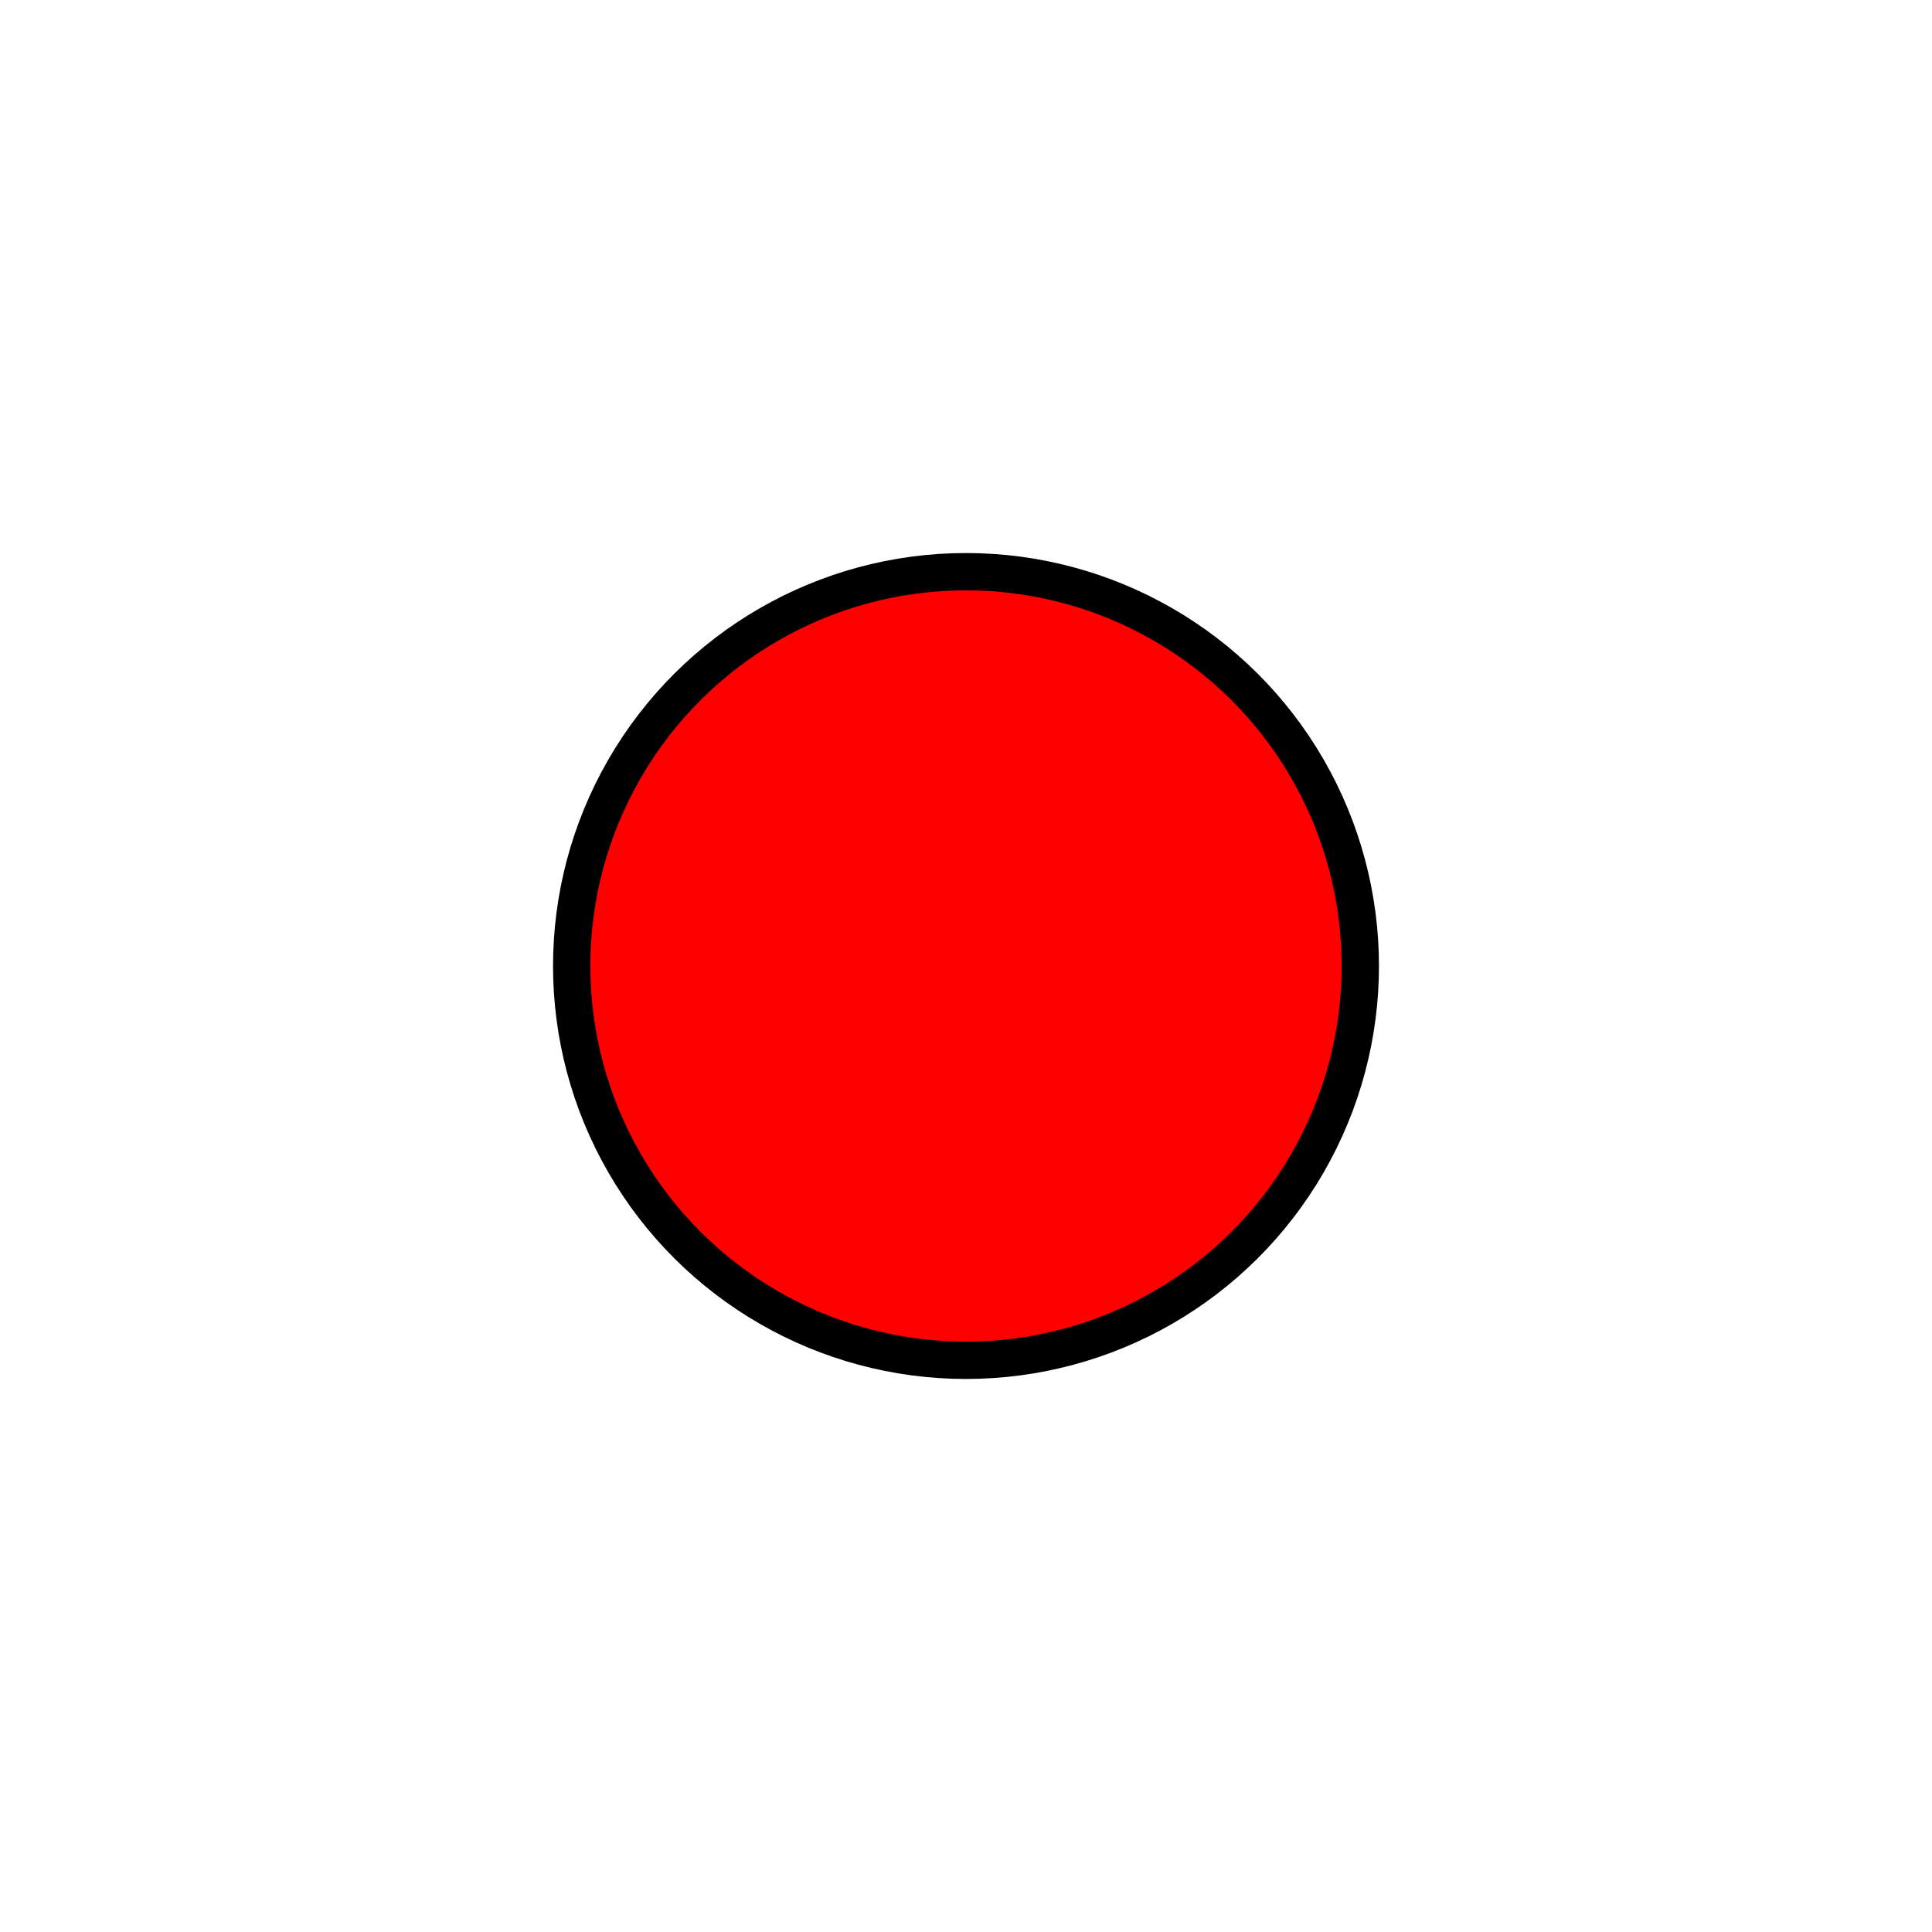 <?xml version="1.0" encoding="UTF-8" standalone="no"?>
<!-- Created with Inkscape (http://www.inkscape.org/) -->

<svg
   width="36.262mm"
   height="36.262mm"
   viewBox="0 0 36.262 36.262"
   version="1.1"
   id="svg5"
   sodipodi:docname="A.1_Licht_Verbot_der_Durchfahrt_und_Sperrung_der_Schifffahrt.svg"
   inkscape:version="1.2 (dc2aedaf03, 2022-05-15)"
   xmlns:inkscape="http://www.inkscape.org/namespaces/inkscape"
   xmlns:sodipodi="http://sodipodi.sourceforge.net/DTD/sodipodi-0.dtd"
   xmlns="http://www.w3.org/2000/svg"
   xmlns:svg="http://www.w3.org/2000/svg">
  <sodipodi:namedview
     id="namedview7"
     pagecolor="#ffffff"
     bordercolor="#666666"
     borderopacity="1.0"
     inkscape:showpageshadow="2"
     inkscape:pageopacity="0.0"
     inkscape:pagecheckerboard="0"
     inkscape:deskcolor="#d1d1d1"
     inkscape:document-units="mm"
     showgrid="false"
     inkscape:zoom="0.77593294"
     inkscape:cx="16.754025"
     inkscape:cy="-139.18729"
     inkscape:window-width="956"
     inkscape:window-height="1041"
     inkscape:window-x="960"
     inkscape:window-y="18"
     inkscape:window-maximized="1"
     inkscape:current-layer="g1053" />
  <defs
     id="defs2" />
  <g
     inkscape:label="Layer 1"
     inkscape:groupmode="layer"
     id="layer1"
     transform="translate(-45.881,-43.097)">
    <g
       id="g1053"
       transform="rotate(90,53.632,61.228)">
      <circle
         style="fill:#ff0000;stroke:#000000;stroke-width:0.7;stroke-dasharray:none;stop-color:#000000"
         id="circle1027"
         cx="53.632"
         cy="50.848"
         r="7.401" />
    </g>
  </g>
</svg>
